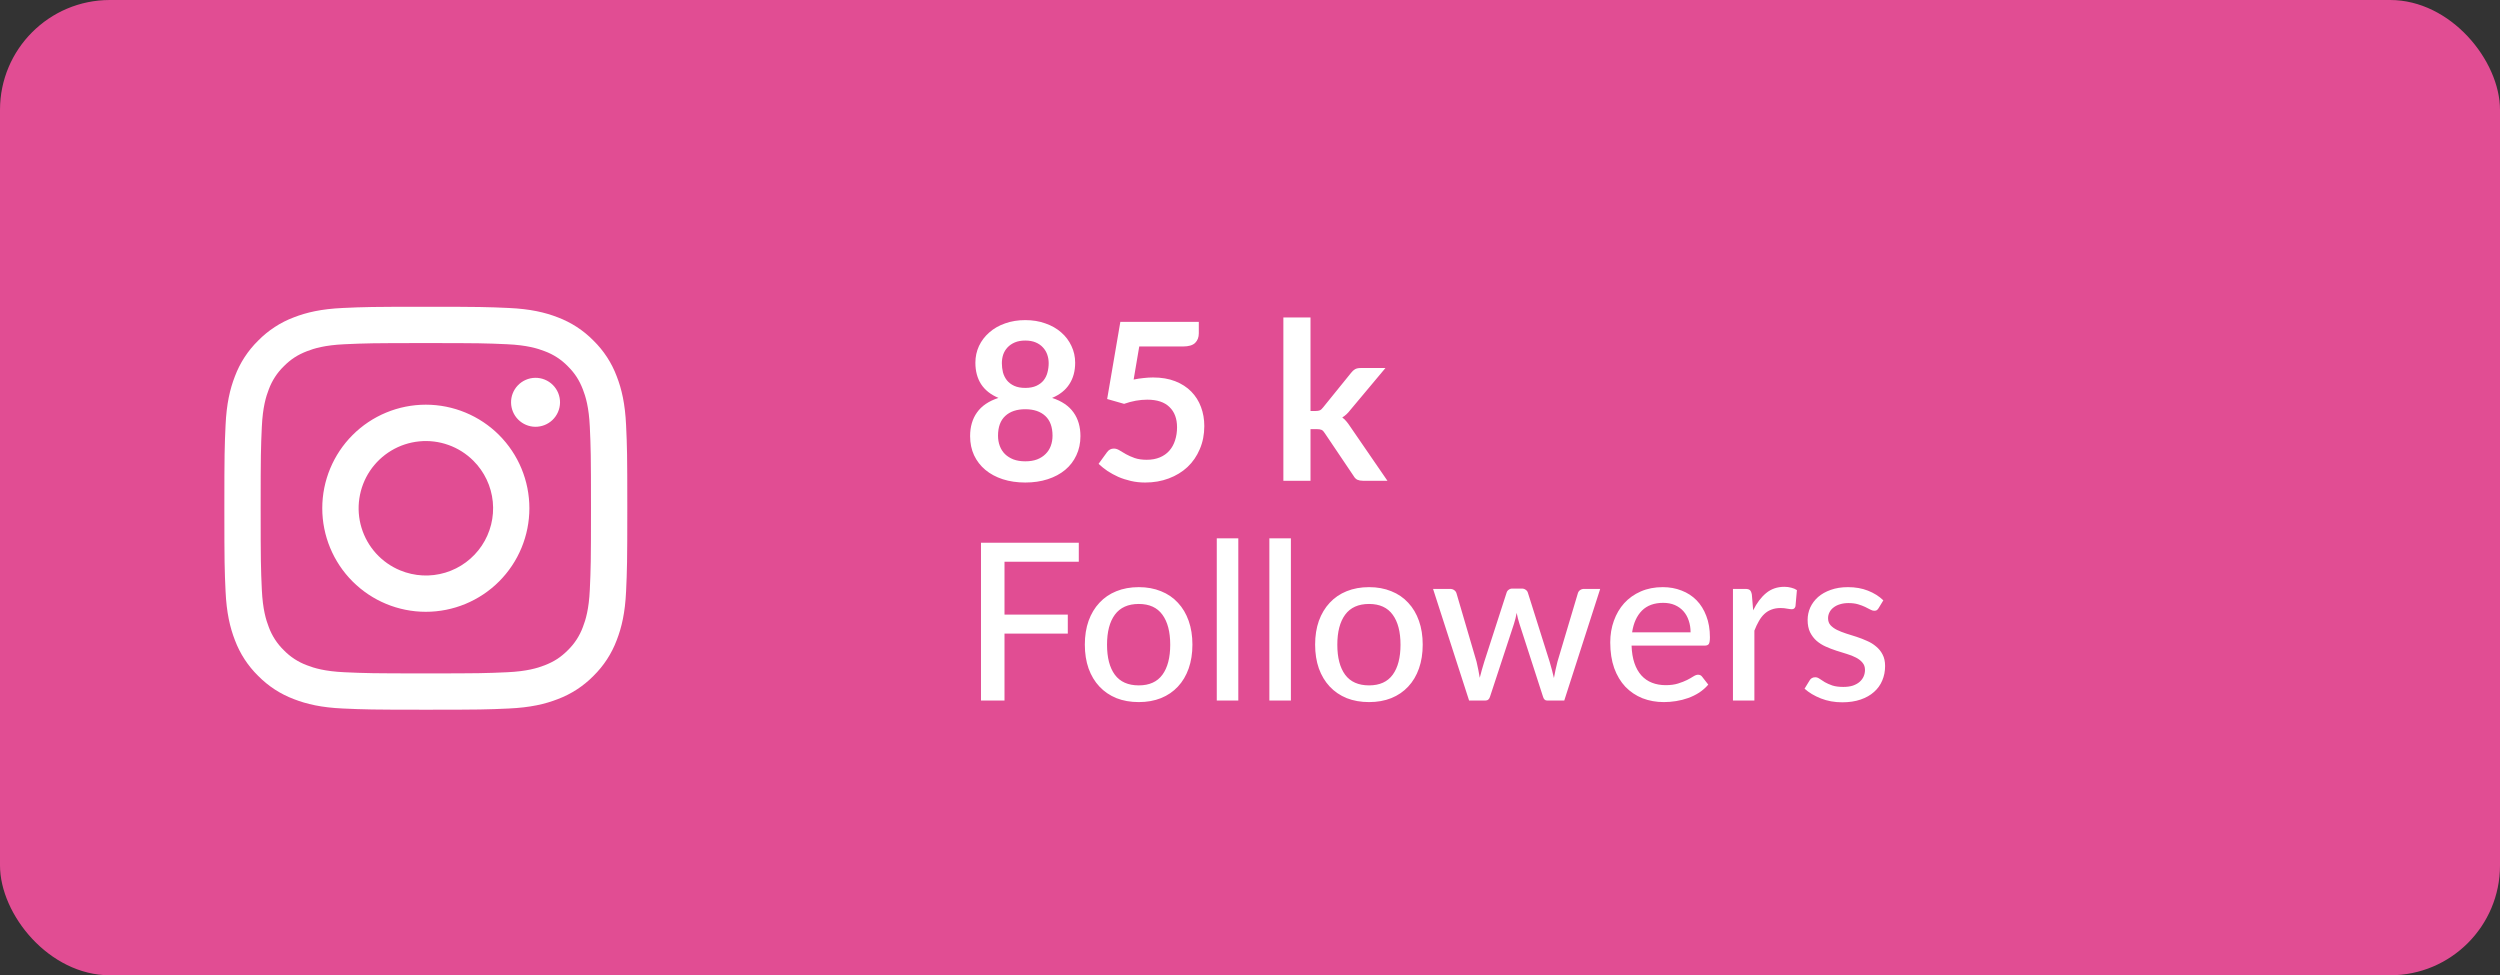 <svg width="182" height="71" viewBox="0 0 182 71" fill="none" xmlns="http://www.w3.org/2000/svg">
<rect x="0" y="0" width="182" height="71" fill="#333333" stroke="none"/>
<rect width="182" height="71" rx="8" fill="#E14D93"/>
<path fill-rule="evenodd" clip-rule="evenodd" d="M24.953 22.421C26.517 22.349 27.016 22.333 31 22.333C34.984 22.333 35.483 22.351 37.045 22.421C38.608 22.492 39.675 22.741 40.608 23.103C41.585 23.472 42.472 24.049 43.205 24.796C43.952 25.528 44.528 26.413 44.896 27.392C45.259 28.325 45.507 29.392 45.579 30.952C45.651 32.519 45.667 33.017 45.667 37C45.667 40.984 45.649 41.483 45.579 43.047C45.508 44.607 45.259 45.673 44.896 46.607C44.528 47.586 43.951 48.472 43.205 49.205C42.472 49.952 41.585 50.528 40.608 50.896C39.675 51.259 38.608 51.507 37.048 51.579C35.483 51.651 34.984 51.667 31 51.667C27.016 51.667 26.517 51.649 24.953 51.579C23.393 51.508 22.327 51.259 21.393 50.896C20.415 50.528 19.528 49.951 18.795 49.205C18.048 48.473 17.471 47.587 17.103 46.608C16.741 45.675 16.493 44.608 16.421 43.048C16.349 41.481 16.333 40.983 16.333 37C16.333 33.016 16.351 32.517 16.421 30.955C16.492 29.392 16.741 28.325 17.103 27.392C17.471 26.413 18.049 25.527 18.796 24.795C19.528 24.049 20.414 23.471 21.392 23.103C22.325 22.741 23.392 22.493 24.952 22.421H24.953ZM36.927 25.061C35.38 24.991 34.916 24.976 31 24.976C27.084 24.976 26.62 24.991 25.073 25.061C23.643 25.127 22.867 25.365 22.349 25.567C21.665 25.833 21.176 26.149 20.663 26.663C20.176 27.136 19.802 27.712 19.567 28.349C19.365 28.867 19.127 29.643 19.061 31.073C18.991 32.62 18.976 33.084 18.976 37C18.976 40.916 18.991 41.38 19.061 42.927C19.127 44.357 19.365 45.133 19.567 45.651C19.801 46.287 20.176 46.864 20.663 47.337C21.136 47.824 21.713 48.199 22.349 48.433C22.867 48.635 23.643 48.873 25.073 48.939C26.62 49.009 27.083 49.024 31 49.024C34.917 49.024 35.38 49.009 36.927 48.939C38.357 48.873 39.133 48.635 39.651 48.433C40.335 48.167 40.824 47.851 41.337 47.337C41.824 46.864 42.199 46.287 42.433 45.651C42.635 45.133 42.873 44.357 42.939 42.927C43.009 41.38 43.024 40.916 43.024 37C43.024 33.084 43.009 32.62 42.939 31.073C42.873 29.643 42.635 28.867 42.433 28.349C42.167 27.665 41.851 27.176 41.337 26.663C40.864 26.176 40.288 25.802 39.651 25.567C39.133 25.365 38.357 25.127 36.927 25.061ZM29.127 41.521C30.173 41.957 31.338 42.016 32.422 41.688C33.507 41.36 34.444 40.665 35.074 39.723C35.704 38.781 35.987 37.649 35.875 36.522C35.763 35.394 35.263 34.34 34.46 33.54C33.948 33.029 33.33 32.637 32.648 32.394C31.967 32.15 31.241 32.06 30.521 32.132C29.801 32.203 29.105 32.432 28.485 32.804C27.864 33.176 27.334 33.681 26.932 34.282C26.53 34.884 26.267 35.567 26.161 36.283C26.054 36.998 26.108 37.728 26.318 38.421C26.528 39.113 26.889 39.75 27.374 40.286C27.86 40.822 28.458 41.244 29.127 41.521ZM25.669 31.669C26.369 30.969 27.2 30.414 28.115 30.035C29.03 29.656 30.01 29.461 31 29.461C31.99 29.461 32.97 29.656 33.885 30.035C34.8 30.414 35.631 30.969 36.331 31.669C37.031 32.369 37.586 33.2 37.965 34.115C38.344 35.03 38.539 36.01 38.539 37C38.539 37.99 38.344 38.97 37.965 39.885C37.586 40.8 37.031 41.631 36.331 42.331C34.917 43.745 32.999 44.539 31 44.539C29 44.539 27.083 43.745 25.669 42.331C24.256 40.917 23.461 38.999 23.461 37C23.461 35.001 24.256 33.083 25.669 31.669ZM40.211 30.584C40.384 30.42 40.523 30.224 40.619 30.005C40.715 29.787 40.766 29.552 40.77 29.313C40.773 29.075 40.729 28.838 40.639 28.617C40.55 28.396 40.416 28.195 40.248 28.027C40.079 27.858 39.879 27.725 39.657 27.635C39.437 27.546 39.2 27.501 38.961 27.505C38.723 27.508 38.488 27.559 38.269 27.656C38.051 27.752 37.854 27.89 37.691 28.064C37.372 28.401 37.198 28.849 37.205 29.313C37.212 29.777 37.399 30.22 37.727 30.548C38.055 30.876 38.498 31.063 38.961 31.07C39.425 31.076 39.873 30.902 40.211 30.584Z" fill="white"/>
<path d="M74.64 33.584C74.965 33.584 75.251 33.539 75.496 33.448C75.741 33.352 75.947 33.221 76.112 33.056C76.283 32.891 76.411 32.693 76.496 32.464C76.581 32.235 76.624 31.987 76.624 31.72C76.624 31.085 76.448 30.605 76.096 30.28C75.744 29.955 75.259 29.792 74.64 29.792C74.021 29.792 73.536 29.955 73.184 30.28C72.832 30.605 72.656 31.085 72.656 31.72C72.656 31.987 72.699 32.235 72.784 32.464C72.869 32.693 72.995 32.891 73.16 33.056C73.331 33.221 73.539 33.352 73.784 33.448C74.029 33.539 74.315 33.584 74.64 33.584ZM74.64 24.792C74.347 24.792 74.093 24.837 73.88 24.928C73.667 25.019 73.488 25.141 73.344 25.296C73.205 25.445 73.101 25.619 73.032 25.816C72.968 26.013 72.936 26.221 72.936 26.44C72.936 26.669 72.963 26.893 73.016 27.112C73.075 27.325 73.171 27.517 73.304 27.688C73.437 27.853 73.613 27.987 73.832 28.088C74.051 28.189 74.32 28.24 74.64 28.24C74.96 28.24 75.229 28.189 75.448 28.088C75.667 27.987 75.843 27.853 75.976 27.688C76.109 27.517 76.203 27.325 76.256 27.112C76.315 26.893 76.344 26.669 76.344 26.44C76.344 26.221 76.309 26.013 76.24 25.816C76.171 25.619 76.067 25.445 75.928 25.296C75.789 25.141 75.613 25.019 75.4 24.928C75.187 24.837 74.933 24.792 74.64 24.792ZM76.592 28.968C77.296 29.197 77.816 29.549 78.152 30.024C78.488 30.493 78.656 31.069 78.656 31.752C78.656 32.264 78.557 32.728 78.36 33.144C78.168 33.56 77.896 33.915 77.544 34.208C77.192 34.501 76.768 34.728 76.272 34.888C75.781 35.048 75.237 35.128 74.64 35.128C74.043 35.128 73.496 35.048 73 34.888C72.509 34.728 72.088 34.501 71.736 34.208C71.384 33.915 71.109 33.56 70.912 33.144C70.72 32.728 70.624 32.264 70.624 31.752C70.624 31.069 70.792 30.493 71.128 30.024C71.464 29.549 71.984 29.197 72.688 28.968C72.128 28.733 71.707 28.4 71.424 27.968C71.147 27.536 71.008 27.016 71.008 26.408C71.008 25.971 71.096 25.563 71.272 25.184C71.453 24.805 71.704 24.477 72.024 24.2C72.344 23.917 72.725 23.699 73.168 23.544C73.616 23.384 74.107 23.304 74.64 23.304C75.173 23.304 75.661 23.384 76.104 23.544C76.552 23.699 76.936 23.917 77.256 24.2C77.576 24.477 77.824 24.805 78 25.184C78.181 25.563 78.272 25.971 78.272 26.408C78.272 27.016 78.131 27.536 77.848 27.968C77.571 28.4 77.152 28.733 76.592 28.968ZM82.529 27.632C82.785 27.579 83.031 27.541 83.265 27.52C83.5 27.493 83.727 27.48 83.945 27.48C84.553 27.48 85.089 27.571 85.553 27.752C86.017 27.933 86.407 28.184 86.721 28.504C87.036 28.824 87.273 29.2 87.433 29.632C87.593 30.059 87.673 30.52 87.673 31.016C87.673 31.629 87.564 32.189 87.345 32.696C87.132 33.203 86.833 33.637 86.449 34C86.065 34.357 85.609 34.635 85.081 34.832C84.559 35.029 83.988 35.128 83.369 35.128C83.007 35.128 82.663 35.091 82.337 35.016C82.012 34.941 81.705 34.843 81.417 34.72C81.135 34.592 80.871 34.448 80.625 34.288C80.385 34.123 80.169 33.949 79.977 33.768L80.585 32.928C80.713 32.747 80.881 32.656 81.089 32.656C81.223 32.656 81.359 32.699 81.497 32.784C81.636 32.869 81.793 32.963 81.969 33.064C82.151 33.165 82.361 33.259 82.601 33.344C82.847 33.429 83.14 33.472 83.481 33.472C83.844 33.472 84.164 33.413 84.441 33.296C84.719 33.179 84.948 33.016 85.129 32.808C85.316 32.595 85.455 32.344 85.545 32.056C85.641 31.763 85.689 31.445 85.689 31.104C85.689 30.475 85.505 29.984 85.137 29.632C84.775 29.275 84.236 29.096 83.521 29.096C82.972 29.096 82.409 29.197 81.833 29.4L80.601 29.048L81.561 23.432H87.273V24.272C87.273 24.555 87.185 24.784 87.009 24.96C86.833 25.136 86.535 25.224 86.113 25.224H82.937L82.529 27.632ZM95.405 23.112V29.92H95.773C95.906 29.92 96.01 29.904 96.085 29.872C96.165 29.835 96.245 29.763 96.325 29.656L98.365 27.136C98.451 27.024 98.544 26.939 98.645 26.88C98.752 26.821 98.888 26.792 99.053 26.792H100.861L98.309 29.84C98.128 30.08 97.93 30.264 97.717 30.392C97.829 30.472 97.928 30.565 98.013 30.672C98.104 30.779 98.189 30.893 98.269 31.016L101.005 35H99.221C99.067 35 98.933 34.976 98.821 34.928C98.709 34.875 98.616 34.781 98.541 34.648L96.445 31.536C96.371 31.413 96.293 31.333 96.213 31.296C96.133 31.259 96.013 31.24 95.853 31.24H95.405V35H93.429V23.112H95.405ZM73.128 40.896V44.744H77.736V46.128H73.128V51H71.416V39.512H78.536V40.896H73.128ZM82.904 42.744C83.501 42.744 84.04 42.843 84.52 43.04C85.005 43.232 85.416 43.512 85.752 43.88C86.093 44.243 86.354 44.683 86.536 45.2C86.717 45.712 86.808 46.288 86.808 46.928C86.808 47.568 86.717 48.147 86.536 48.664C86.354 49.181 86.093 49.621 85.752 49.984C85.416 50.347 85.005 50.627 84.52 50.824C84.04 51.016 83.501 51.112 82.904 51.112C82.301 51.112 81.757 51.016 81.272 50.824C80.792 50.627 80.381 50.347 80.04 49.984C79.698 49.621 79.434 49.181 79.248 48.664C79.066 48.147 78.976 47.568 78.976 46.928C78.976 46.288 79.066 45.712 79.248 45.2C79.434 44.683 79.698 44.243 80.04 43.88C80.381 43.512 80.792 43.232 81.272 43.04C81.757 42.843 82.301 42.744 82.904 42.744ZM82.904 49.896C83.672 49.896 84.245 49.637 84.624 49.12C85.002 48.603 85.192 47.875 85.192 46.936C85.192 45.997 85.002 45.269 84.624 44.752C84.245 44.229 83.672 43.968 82.904 43.968C82.125 43.968 81.544 44.229 81.16 44.752C80.781 45.269 80.592 45.997 80.592 46.936C80.592 47.875 80.781 48.603 81.16 49.12C81.544 49.637 82.125 49.896 82.904 49.896ZM90.149 39.192V51H88.581V39.192H90.149ZM93.977 39.192V51H92.409V39.192H93.977ZM99.669 42.744C100.267 42.744 100.805 42.843 101.285 43.04C101.771 43.232 102.181 43.512 102.517 43.88C102.859 44.243 103.12 44.683 103.301 45.2C103.483 45.712 103.573 46.288 103.573 46.928C103.573 47.568 103.483 48.147 103.301 48.664C103.12 49.181 102.859 49.621 102.517 49.984C102.181 50.347 101.771 50.627 101.285 50.824C100.805 51.016 100.267 51.112 99.669 51.112C99.067 51.112 98.523 51.016 98.037 50.824C97.557 50.627 97.147 50.347 96.805 49.984C96.464 49.621 96.2 49.181 96.013 48.664C95.832 48.147 95.741 47.568 95.741 46.928C95.741 46.288 95.832 45.712 96.013 45.2C96.2 44.683 96.464 44.243 96.805 43.88C97.147 43.512 97.557 43.232 98.037 43.04C98.523 42.843 99.067 42.744 99.669 42.744ZM99.669 49.896C100.437 49.896 101.011 49.637 101.389 49.12C101.768 48.603 101.957 47.875 101.957 46.936C101.957 45.997 101.768 45.269 101.389 44.752C101.011 44.229 100.437 43.968 99.669 43.968C98.891 43.968 98.309 44.229 97.925 44.752C97.547 45.269 97.357 45.997 97.357 46.936C97.357 47.875 97.547 48.603 97.925 49.12C98.309 49.637 98.891 49.896 99.669 49.896ZM116.494 42.872L113.878 51H112.63C112.48 51 112.379 50.901 112.326 50.704L110.614 45.408C110.571 45.275 110.534 45.144 110.502 45.016C110.47 44.883 110.44 44.749 110.414 44.616C110.366 44.893 110.299 45.163 110.214 45.424L108.478 50.704C108.424 50.901 108.31 51 108.134 51H106.95L104.326 42.872H105.558C105.68 42.872 105.782 42.901 105.862 42.96C105.947 43.019 106.003 43.093 106.03 43.184L107.494 48.176C107.542 48.379 107.584 48.576 107.622 48.768C107.659 48.96 107.694 49.152 107.726 49.344C107.774 49.152 107.824 48.96 107.878 48.768C107.936 48.576 107.995 48.379 108.054 48.176L109.678 43.152C109.704 43.061 109.755 42.989 109.83 42.936C109.904 42.877 109.995 42.848 110.102 42.848H110.782C110.899 42.848 110.995 42.877 111.07 42.936C111.15 42.989 111.203 43.061 111.23 43.152L112.814 48.176C112.872 48.379 112.928 48.579 112.982 48.776C113.035 48.968 113.083 49.163 113.126 49.36C113.158 49.168 113.195 48.976 113.238 48.784C113.28 48.587 113.328 48.384 113.382 48.176L114.87 43.184C114.896 43.093 114.95 43.019 115.03 42.96C115.115 42.901 115.211 42.872 115.318 42.872H116.494ZM123.074 46.032C123.074 45.723 123.028 45.437 122.938 45.176C122.852 44.915 122.724 44.688 122.554 44.496C122.383 44.304 122.175 44.155 121.93 44.048C121.684 43.941 121.402 43.888 121.082 43.888C120.426 43.888 119.908 44.077 119.53 44.456C119.156 44.835 118.919 45.36 118.818 46.032H123.074ZM124.362 49.84C124.17 50.064 123.948 50.259 123.698 50.424C123.447 50.584 123.18 50.715 122.898 50.816C122.615 50.917 122.322 50.992 122.018 51.04C121.719 51.088 121.423 51.112 121.13 51.112C120.57 51.112 120.05 51.019 119.57 50.832C119.095 50.64 118.682 50.363 118.33 50C117.983 49.632 117.711 49.179 117.514 48.64C117.322 48.096 117.226 47.472 117.226 46.768C117.226 46.203 117.314 45.677 117.49 45.192C117.666 44.701 117.916 44.275 118.242 43.912C118.572 43.549 118.975 43.264 119.45 43.056C119.924 42.848 120.458 42.744 121.05 42.744C121.546 42.744 122.002 42.827 122.418 42.992C122.839 43.152 123.202 43.387 123.506 43.696C123.81 44.005 124.047 44.387 124.218 44.84C124.394 45.293 124.482 45.811 124.482 46.392C124.482 46.632 124.455 46.795 124.402 46.88C124.348 46.96 124.25 47 124.106 47H118.778C118.794 47.485 118.863 47.909 118.986 48.272C119.108 48.629 119.276 48.928 119.49 49.168C119.708 49.408 119.967 49.587 120.266 49.704C120.564 49.821 120.898 49.88 121.266 49.88C121.612 49.88 121.911 49.84 122.162 49.76C122.418 49.68 122.636 49.595 122.818 49.504C123.004 49.408 123.159 49.32 123.282 49.24C123.41 49.16 123.522 49.12 123.618 49.12C123.746 49.12 123.844 49.168 123.914 49.264L124.362 49.84ZM127.631 44.432C127.892 43.899 128.207 43.48 128.575 43.176C128.943 42.872 129.385 42.72 129.903 42.72C130.079 42.72 130.244 42.741 130.399 42.784C130.559 42.821 130.697 42.88 130.815 42.96L130.711 44.136C130.673 44.28 130.585 44.352 130.447 44.352C130.372 44.352 130.26 44.339 130.111 44.312C129.961 44.28 129.801 44.264 129.631 44.264C129.38 44.264 129.159 44.301 128.967 44.376C128.775 44.445 128.601 44.552 128.447 44.696C128.297 44.835 128.164 45.008 128.047 45.216C127.929 45.419 127.82 45.651 127.719 45.912V51H126.159V42.872H127.055C127.225 42.872 127.34 42.904 127.399 42.968C127.463 43.027 127.508 43.133 127.535 43.288L127.631 44.432ZM136.763 44.272C136.72 44.341 136.675 44.392 136.627 44.424C136.579 44.451 136.518 44.464 136.443 44.464C136.358 44.464 136.262 44.435 136.155 44.376C136.054 44.317 135.928 44.253 135.779 44.184C135.635 44.115 135.464 44.051 135.267 43.992C135.07 43.933 134.835 43.904 134.563 43.904C134.339 43.904 134.134 43.933 133.947 43.992C133.766 44.045 133.611 44.123 133.483 44.224C133.355 44.32 133.256 44.437 133.187 44.576C133.118 44.709 133.083 44.853 133.083 45.008C133.083 45.211 133.142 45.379 133.259 45.512C133.382 45.645 133.539 45.76 133.731 45.856C133.928 45.952 134.15 46.04 134.395 46.12C134.646 46.195 134.899 46.275 135.155 46.36C135.416 46.445 135.67 46.544 135.915 46.656C136.166 46.763 136.387 46.899 136.579 47.064C136.776 47.224 136.934 47.419 137.051 47.648C137.174 47.877 137.235 48.157 137.235 48.488C137.235 48.867 137.166 49.219 137.027 49.544C136.894 49.864 136.694 50.141 136.427 50.376C136.166 50.611 135.84 50.795 135.451 50.928C135.062 51.061 134.616 51.128 134.115 51.128C133.555 51.128 133.038 51.035 132.563 50.848C132.088 50.661 131.691 50.424 131.371 50.136L131.739 49.536C131.782 49.461 131.835 49.405 131.899 49.368C131.963 49.325 132.048 49.304 132.155 49.304C132.256 49.304 132.36 49.341 132.467 49.416C132.574 49.491 132.702 49.573 132.851 49.664C133 49.749 133.182 49.829 133.395 49.904C133.608 49.973 133.875 50.008 134.195 50.008C134.462 50.008 134.694 49.976 134.891 49.912C135.088 49.843 135.251 49.752 135.379 49.64C135.512 49.523 135.611 49.389 135.675 49.24C135.739 49.091 135.771 48.933 135.771 48.768C135.771 48.555 135.71 48.379 135.587 48.24C135.47 48.096 135.312 47.973 135.115 47.872C134.923 47.771 134.702 47.683 134.451 47.608C134.2 47.533 133.944 47.453 133.683 47.368C133.422 47.283 133.166 47.184 132.915 47.072C132.664 46.96 132.44 46.819 132.243 46.648C132.051 46.477 131.894 46.269 131.771 46.024C131.654 45.779 131.595 45.48 131.595 45.128C131.595 44.813 131.659 44.512 131.787 44.224C131.92 43.936 132.11 43.683 132.355 43.464C132.606 43.245 132.912 43.072 133.275 42.944C133.643 42.811 134.062 42.744 134.531 42.744C135.07 42.744 135.555 42.829 135.987 43C136.424 43.171 136.798 43.405 137.107 43.704L136.763 44.272Z" fill="white"/>
</svg>
